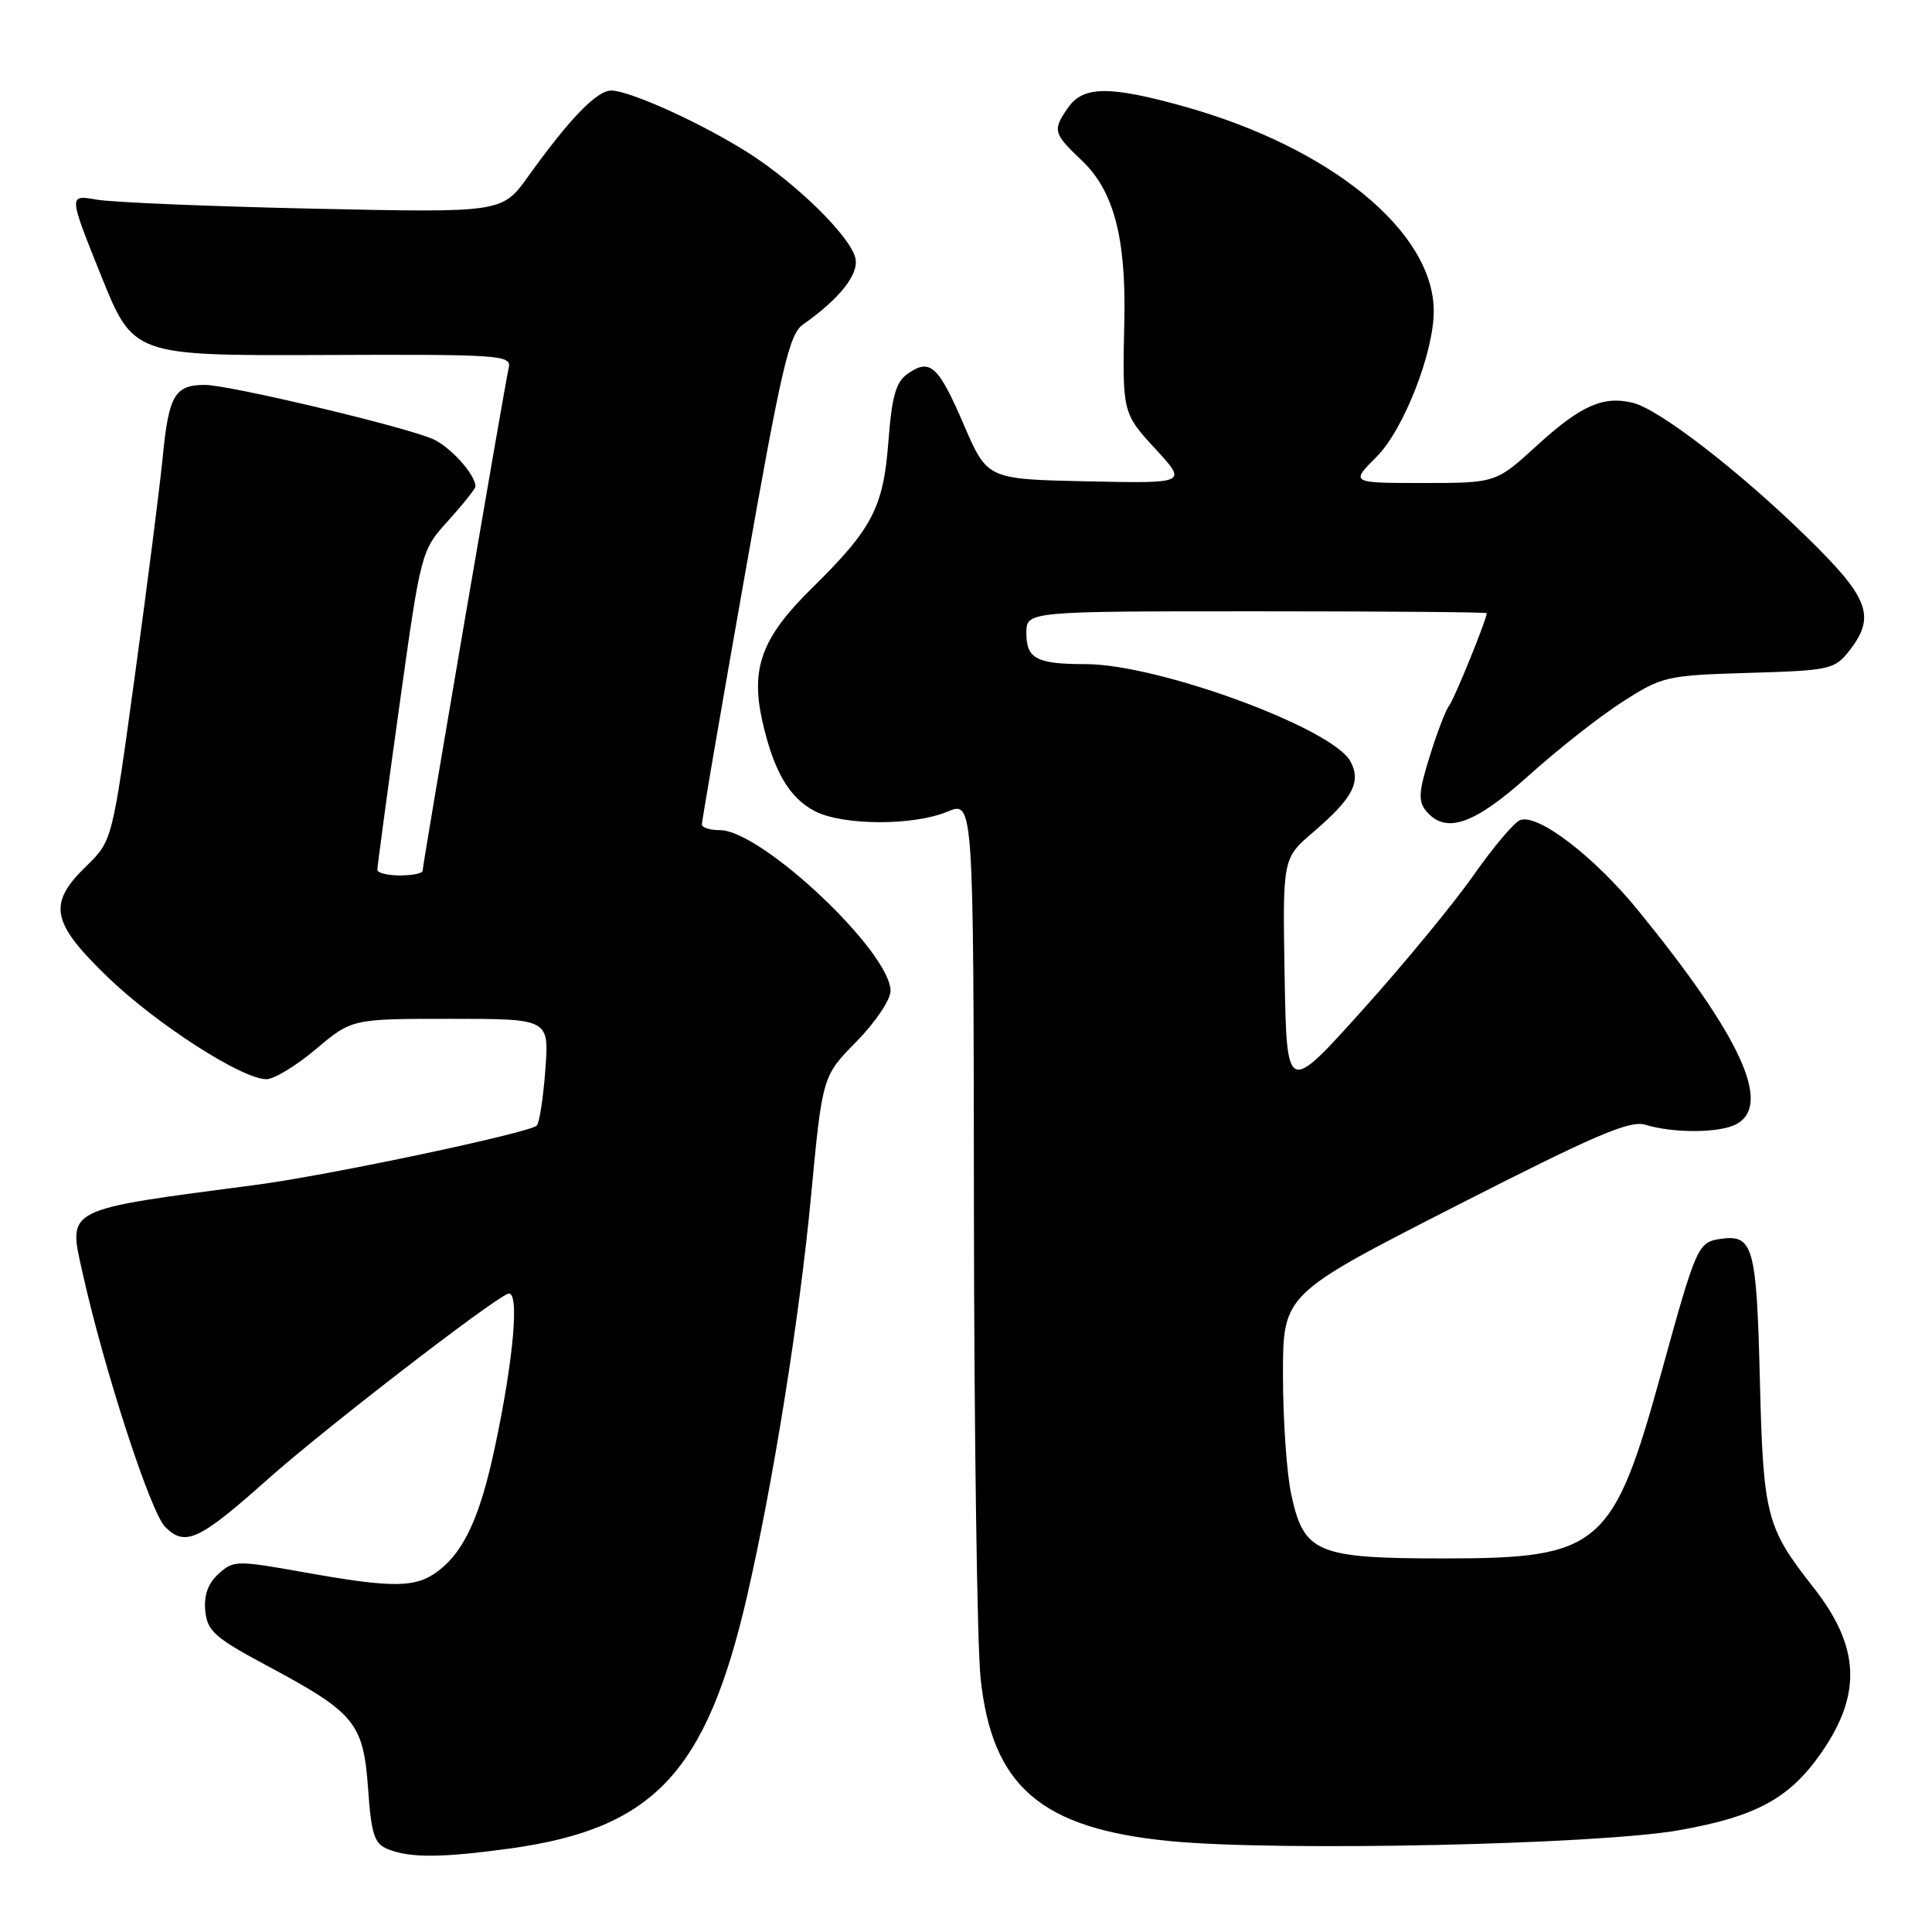<?xml version="1.0" encoding="UTF-8" standalone="no"?>
<!DOCTYPE svg PUBLIC "-//W3C//DTD SVG 1.1//EN" "http://www.w3.org/Graphics/SVG/1.1/DTD/svg11.dtd" >
<svg xmlns="http://www.w3.org/2000/svg" xmlns:xlink="http://www.w3.org/1999/xlink" version="1.1" viewBox="0 0 256 256">
 <g >
 <path fill="currentColor"
d=" M 67.68 244.92 C 86.61 242.29 93.58 234.87 98.97 211.59 C 102.40 196.74 105.94 174.66 107.46 158.55 C 108.97 142.60 108.97 142.60 113.48 138.02 C 115.98 135.48 118.00 132.48 118.00 131.31 C 118.00 126.13 100.89 110.00 95.39 110.00 C 94.08 110.00 93.00 109.66 93.00 109.25 C 93.00 108.84 95.53 94.10 98.64 76.50 C 103.54 48.71 104.56 44.30 106.39 43.01 C 111.35 39.51 113.88 36.27 113.33 34.14 C 112.57 31.24 105.63 24.42 99.34 20.37 C 93.24 16.45 83.48 12.00 80.98 12.00 C 79.08 12.00 75.47 15.73 69.97 23.40 C 66.52 28.19 66.52 28.19 41.51 27.65 C 27.75 27.35 14.83 26.81 12.79 26.45 C 9.08 25.79 9.08 25.79 13.37 36.46 C 17.66 47.13 17.66 47.13 42.75 47.04 C 66.32 46.94 67.80 47.05 67.41 48.72 C 66.88 51.00 56.00 114.56 56.00 115.38 C 56.00 115.72 54.65 116.00 53.00 116.00 C 51.35 116.00 50.00 115.66 50.00 115.25 C 50.00 114.84 51.30 105.16 52.89 93.74 C 55.79 72.98 55.79 72.98 59.39 68.99 C 61.38 66.79 63.00 64.75 63.00 64.46 C 63.00 62.85 59.54 59.05 57.20 58.11 C 52.82 56.33 30.28 51.00 27.14 51.00 C 23.17 51.00 22.35 52.40 21.57 60.50 C 21.19 64.35 19.54 77.38 17.88 89.46 C 14.88 111.41 14.88 111.41 11.44 114.76 C 6.29 119.76 6.76 122.21 14.26 129.46 C 20.73 135.70 32.07 143.00 35.30 143.00 C 36.31 143.00 39.28 141.20 41.88 139.00 C 46.63 135.00 46.63 135.00 59.70 135.00 C 72.77 135.00 72.77 135.00 72.26 141.75 C 71.99 145.46 71.47 148.79 71.13 149.14 C 70.17 150.11 43.58 155.73 34.00 156.99 C 8.27 160.37 9.01 159.99 10.95 168.70 C 13.80 181.50 19.94 200.39 21.89 202.33 C 24.54 204.98 26.38 204.12 35.50 195.99 C 42.82 189.46 65.05 172.30 67.31 171.43 C 68.88 170.83 68.09 179.99 65.55 191.88 C 63.64 200.83 61.56 205.41 58.24 208.03 C 55.18 210.43 52.31 210.48 40.31 208.34 C 31.37 206.74 30.93 206.75 28.96 208.54 C 27.56 209.81 27.00 211.37 27.20 213.45 C 27.47 216.14 28.44 217.00 35.50 220.78 C 47.04 226.95 48.15 228.30 48.77 236.98 C 49.20 243.09 49.60 244.30 51.39 245.02 C 54.32 246.21 58.57 246.18 67.68 244.92 Z  M 222.50 242.51 C 232.74 240.70 237.14 238.29 241.36 232.21 C 246.75 224.42 246.44 218.17 240.28 210.33 C 234.02 202.36 233.64 200.89 233.19 182.78 C 232.75 165.06 232.31 163.52 227.91 164.17 C 224.99 164.61 224.73 165.19 220.17 181.76 C 213.77 205.00 212.03 206.50 191.46 206.50 C 174.44 206.50 172.77 205.80 171.09 197.99 C 170.49 195.19 170.00 188.09 170.00 182.20 C 170.00 171.50 170.00 171.50 192.75 159.88 C 211.30 150.41 215.96 148.41 218.00 149.03 C 221.72 150.18 227.87 150.14 230.07 148.96 C 234.85 146.40 230.70 137.37 217.04 120.61 C 211.21 113.46 203.76 107.77 201.42 108.67 C 200.63 108.97 197.85 112.27 195.24 115.99 C 192.63 119.72 186.00 127.77 180.50 133.88 C 170.50 145.00 170.50 145.00 170.22 129.37 C 169.95 113.74 169.95 113.74 173.99 110.28 C 179.25 105.77 180.40 103.61 178.94 100.89 C 176.59 96.49 153.48 88.00 143.85 88.00 C 137.36 88.00 136.00 87.29 136.00 83.89 C 136.00 81.00 136.00 81.00 166.50 81.00 C 183.28 81.00 197.00 81.11 197.00 81.25 C 197.00 82.06 192.69 92.67 192.02 93.50 C 191.58 94.05 190.42 97.06 189.45 100.20 C 187.98 104.88 187.90 106.17 188.96 107.45 C 191.56 110.58 195.32 109.28 202.58 102.75 C 206.40 99.31 211.98 94.92 214.98 93.00 C 220.27 89.61 220.80 89.49 231.72 89.16 C 242.42 88.85 243.09 88.70 245.00 86.28 C 248.62 81.67 247.71 79.25 239.25 71.01 C 230.36 62.34 219.88 54.26 216.39 53.38 C 212.46 52.40 209.46 53.73 203.69 59.00 C 198.22 64.00 198.22 64.00 188.58 64.00 C 178.93 64.00 178.93 64.00 182.42 60.51 C 186.00 56.93 190.02 46.62 189.98 41.14 C 189.89 30.65 176.32 19.55 156.94 14.12 C 147.08 11.36 143.55 11.38 141.56 14.22 C 139.43 17.26 139.53 17.65 143.38 21.30 C 147.57 25.28 149.22 31.51 148.98 42.50 C 148.71 54.69 148.72 54.74 153.16 59.55 C 157.31 64.06 157.31 64.06 144.06 63.78 C 130.82 63.50 130.82 63.50 127.71 56.28 C 124.33 48.42 123.24 47.44 120.26 49.53 C 118.71 50.62 118.18 52.49 117.72 58.46 C 117.06 67.27 115.61 70.04 107.53 77.99 C 100.95 84.46 99.44 88.53 101.01 95.53 C 102.49 102.14 104.58 105.73 107.97 107.48 C 111.68 109.40 121.01 109.44 125.53 107.55 C 129.00 106.10 129.00 106.10 129.05 160.30 C 129.08 190.11 129.48 218.03 129.93 222.34 C 131.44 236.72 137.93 242.30 155.08 243.96 C 169.32 245.34 211.71 244.43 222.50 242.51 Z "/>
</g>
</svg>